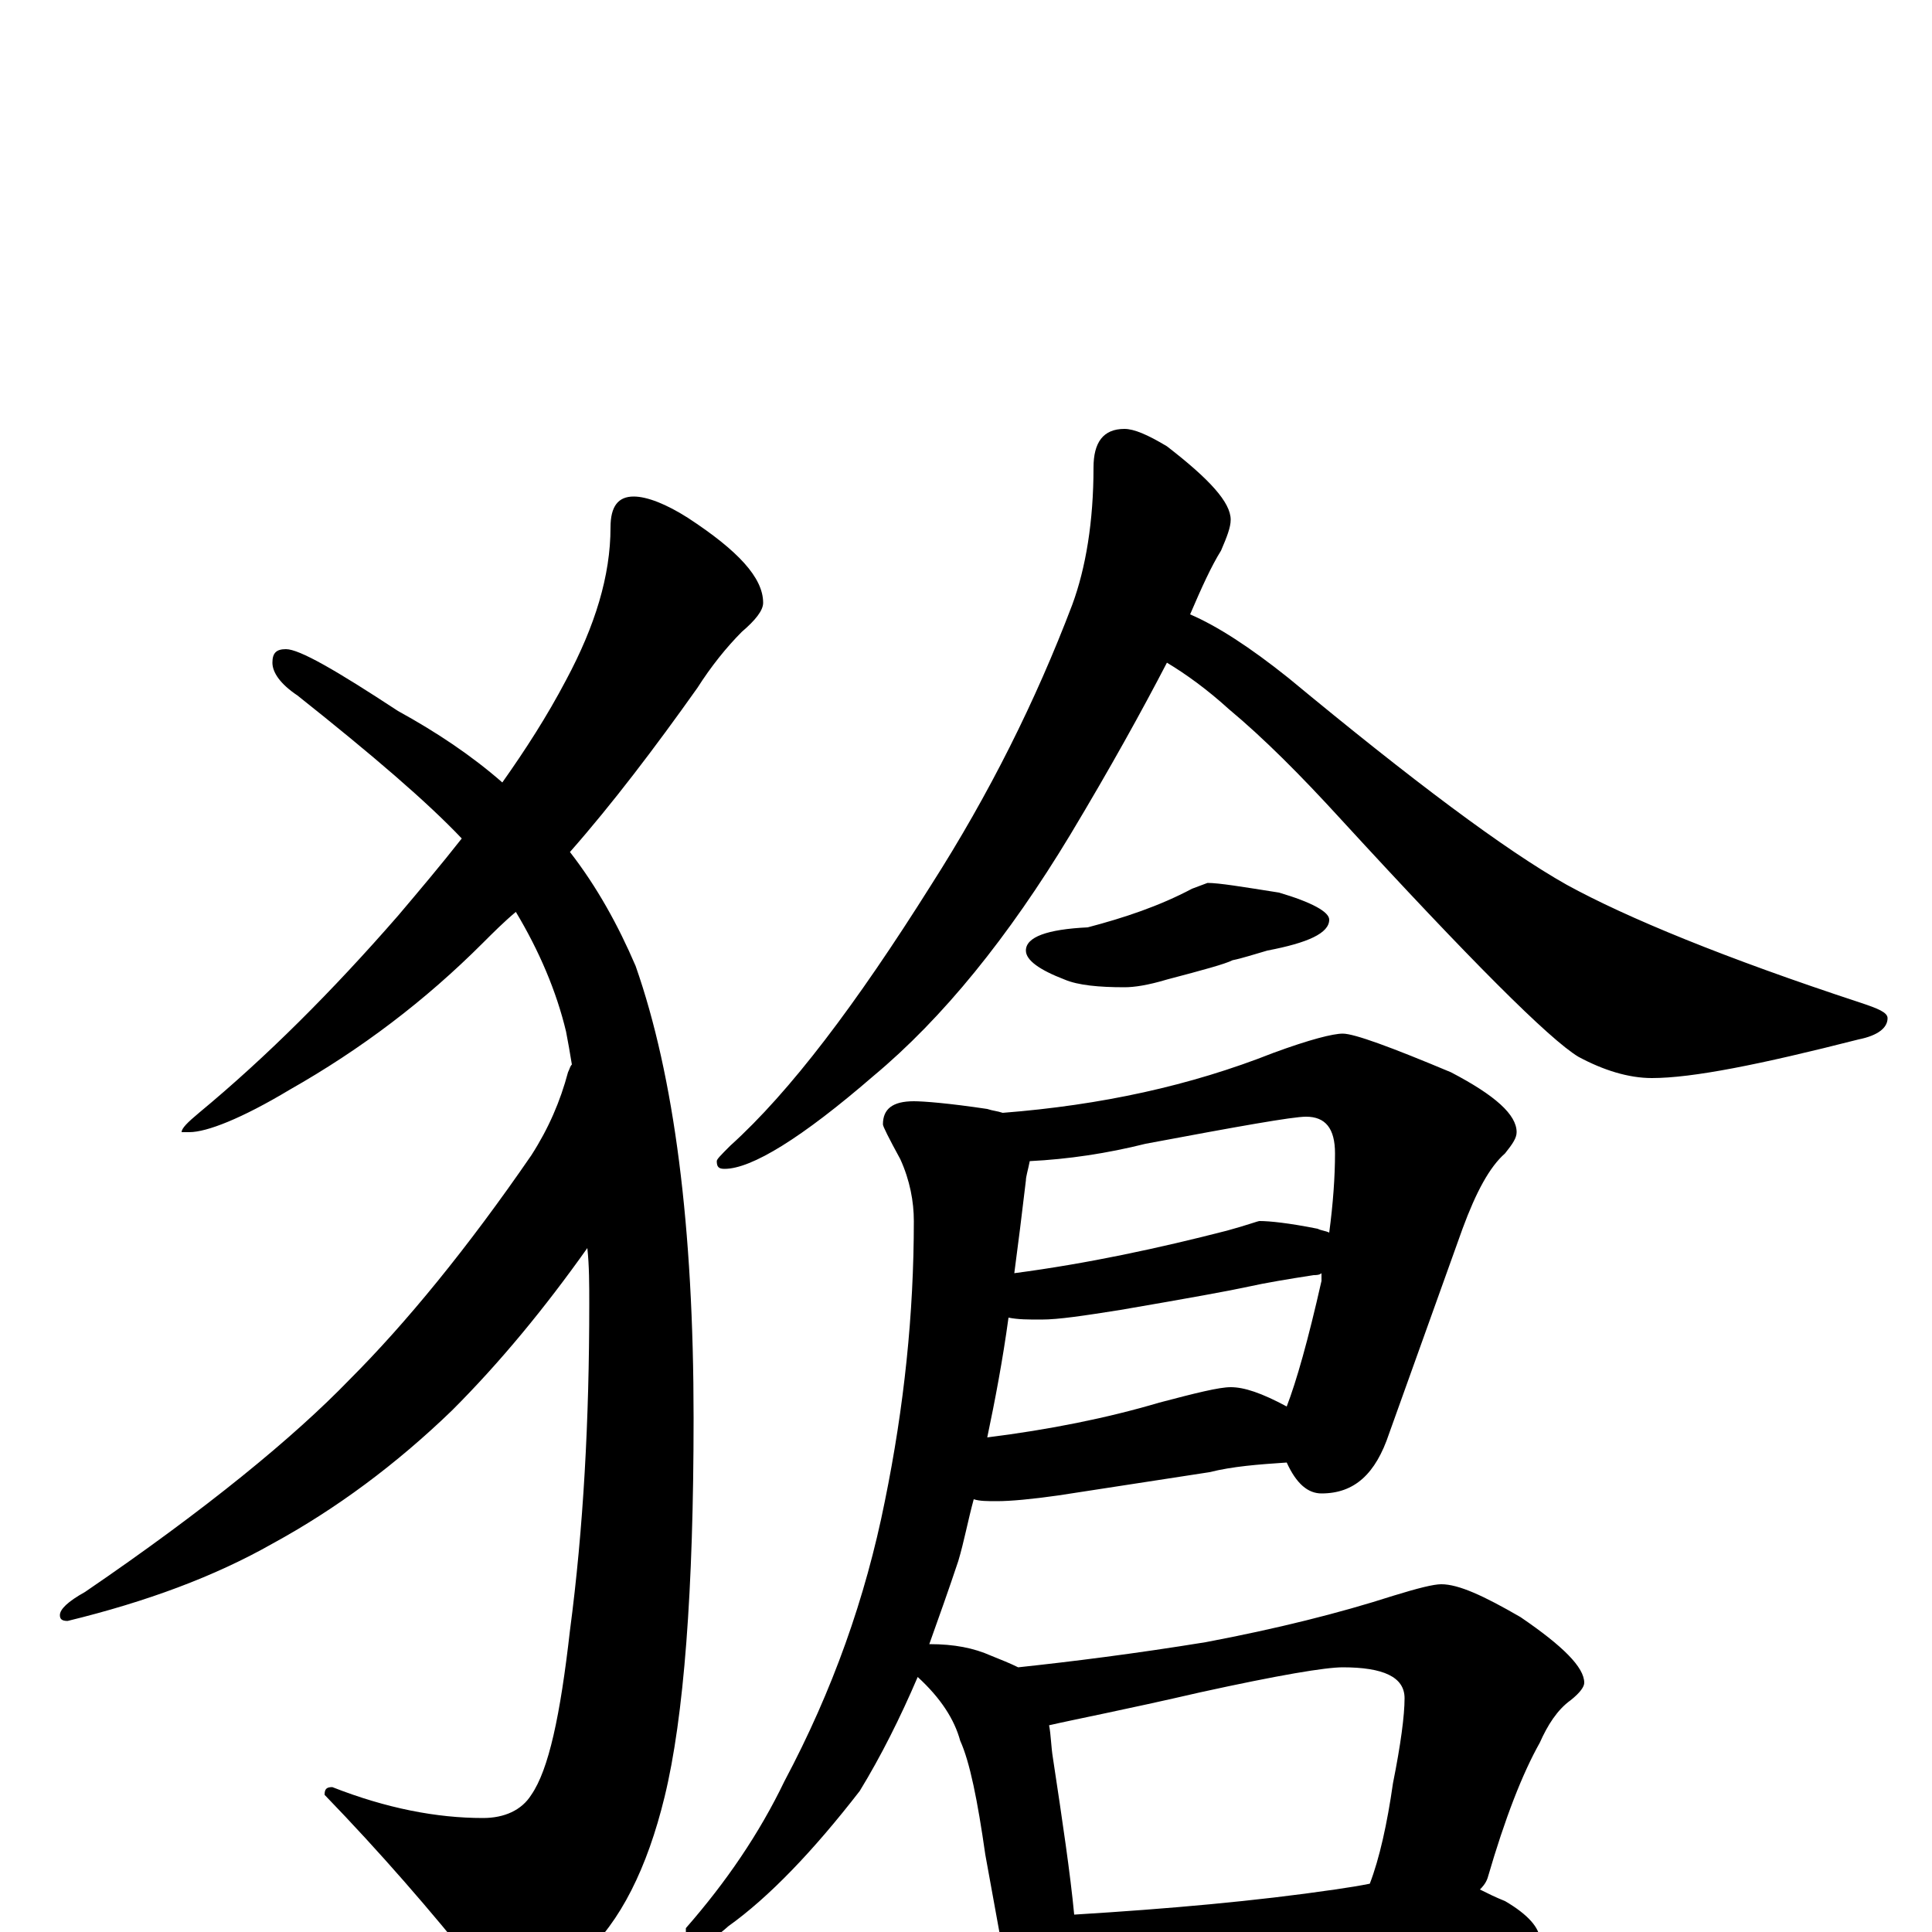 <?xml version="1.0" encoding="utf-8" ?>
<!DOCTYPE svg PUBLIC "-//W3C//DTD SVG 1.1//EN" "http://www.w3.org/Graphics/SVG/1.1/DTD/svg11.dtd">
<svg version="1.1" id="Layer_1" xmlns="http://www.w3.org/2000/svg" xmlns:xlink="http://www.w3.org/1999/xlink" x="0px" y="145px" width="1000px" height="1000px" viewBox="0 0 1000 1000" enable-background="new 0 0 1000 1000" xml:space="preserve">
<g id="Layer_1">
<path id="glyph" transform="matrix(1 0 0 -1 0 1000)" d="M328,743C335,743 345,739 356,732C382,715 395,701 395,688C395,684 391,679 384,673C376,665 368,655 361,644C339,613 317,584 295,559C309,541 320,521 329,500C349,443 359,365 359,266C359,177 354,111 344,70C335,33 321,5 302,-12C286,-27 274,-35 266,-35C259,-35 253,-30 247,-19C223,11 197,41 168,71C168,74 169,75 172,75C200,64 226,59 250,59C261,59 270,63 275,71C284,84 290,112 295,156C302,209 305,265 305,325C305,335 305,345 304,354C282,323 259,295 234,270C205,242 174,219 141,201C111,184 76,171 35,161C32,161 31,162 31,164C31,167 35,171 44,176C107,219 152,256 181,286C210,315 242,354 275,402C284,416 290,430 294,445C295,447 295,448 296,449C295,455 294,461 293,466C288,487 279,508 267,528C261,523 255,517 250,512C220,482 187,457 150,436C125,421 107,414 98,414l-4,0C94,416 97,419 103,424C138,453 172,487 206,526C217,539 228,552 239,566C221,585 193,609 154,640C145,646 141,652 141,657C141,662 143,664 148,664C155,664 174,653 206,632C226,621 244,609 260,595C272,612 283,629 293,648C308,676 316,702 316,727C316,738 320,743 328,743M582,778C587,778 594,775 604,769C626,752 637,740 637,731C637,727 635,722 632,715C627,707 622,696 616,682C630,676 647,665 667,649C731,596 779,560 811,542C842,525 893,504 963,481C972,478 977,476 977,473C977,468 972,464 962,462C911,449 876,442 855,442C843,442 830,446 817,453C802,462 761,503 694,576C673,599 654,618 636,633C625,643 614,651 604,657C591,632 575,603 554,568C522,515 488,473 452,443C415,411 389,395 375,395C372,395 371,396 371,399C371,400 373,402 378,407C409,435 443,480 482,542C512,589 536,637 555,687C562,706 566,730 566,758C566,771 571,778 582,778M625,543C631,543 643,541 662,538C679,533 688,528 688,524C688,517 677,512 656,508C649,506 643,504 638,503C634,501 623,498 604,493C594,490 587,489 582,489C569,489 558,490 551,493C538,498 531,503 531,508C531,515 542,519 563,520C582,525 600,531 617,540M695,465C701,465 720,458 751,445C774,433 785,423 785,414C785,411 783,408 779,403C771,396 764,383 757,364l-38,-106C712,237 701,227 684,227C677,227 671,232 666,243C651,242 638,241 626,238l-78,-12C534,224 523,223 516,223C511,223 507,223 504,224C501,213 499,202 496,192C491,177 486,163 481,149C494,149 504,147 513,143C518,141 523,139 527,137C555,140 587,144 624,150C661,157 693,165 721,174C734,178 742,180 746,180C755,180 768,174 787,163C809,148 820,137 820,129C820,127 818,124 813,120C806,115 801,107 797,98C788,82 779,59 770,28C769,25 767,23 766,22C770,20 774,18 779,16C791,9 797,2 797,-4C797,-7 794,-8 788,-9C761,-9 737,-10 715,-12l-101,-9C595,-22 580,-23 570,-23C566,-23 562,-23 559,-22C559,-24 559,-26 559,-27C559,-36 557,-43 554,-49C551,-55 547,-58 543,-58C538,-58 534,-54 530,-47C524,-37 521,-26 520,-15l-10,55C506,68 502,88 497,99C494,110 487,121 475,132C466,111 456,91 445,73C421,42 398,18 377,3C367,-6 360,-8 355,-4l0,6C376,26 393,51 406,78C431,125 448,173 458,223C468,272 473,320 473,368C473,378 471,389 466,400C460,411 457,417 457,418C457,426 462,430 473,430C478,430 491,429 511,426C514,425 516,425 519,424C570,428 616,438 659,455C678,462 690,465 695,465M556,9C605,12 650,16 691,22C698,23 704,24 709,25C714,38 718,56 721,77C725,97 727,112 727,121C727,132 716,137 695,137C686,137 662,133 621,124C582,115 556,110 543,107C544,102 544,96 545,90C550,57 554,30 556,9M533,399C532,394 531,391 531,389C529,372 527,356 525,341C563,346 600,354 635,363C646,366 651,368 652,368C657,368 667,367 682,364C684,363 686,363 688,362C690,377 691,391 691,403C691,416 686,422 676,422C669,422 641,417 593,408C573,403 553,400 533,399M522,318C519,296 515,275 511,256C543,260 573,266 600,274C619,279 631,282 637,282C644,282 653,279 666,272C671,285 677,306 684,337C684,338 684,340 684,341C683,340 681,340 680,340C667,338 655,336 646,334C637,332 615,328 580,322C561,319 548,317 539,317C532,317 527,317 522,318z"/>
</g>
</svg>

